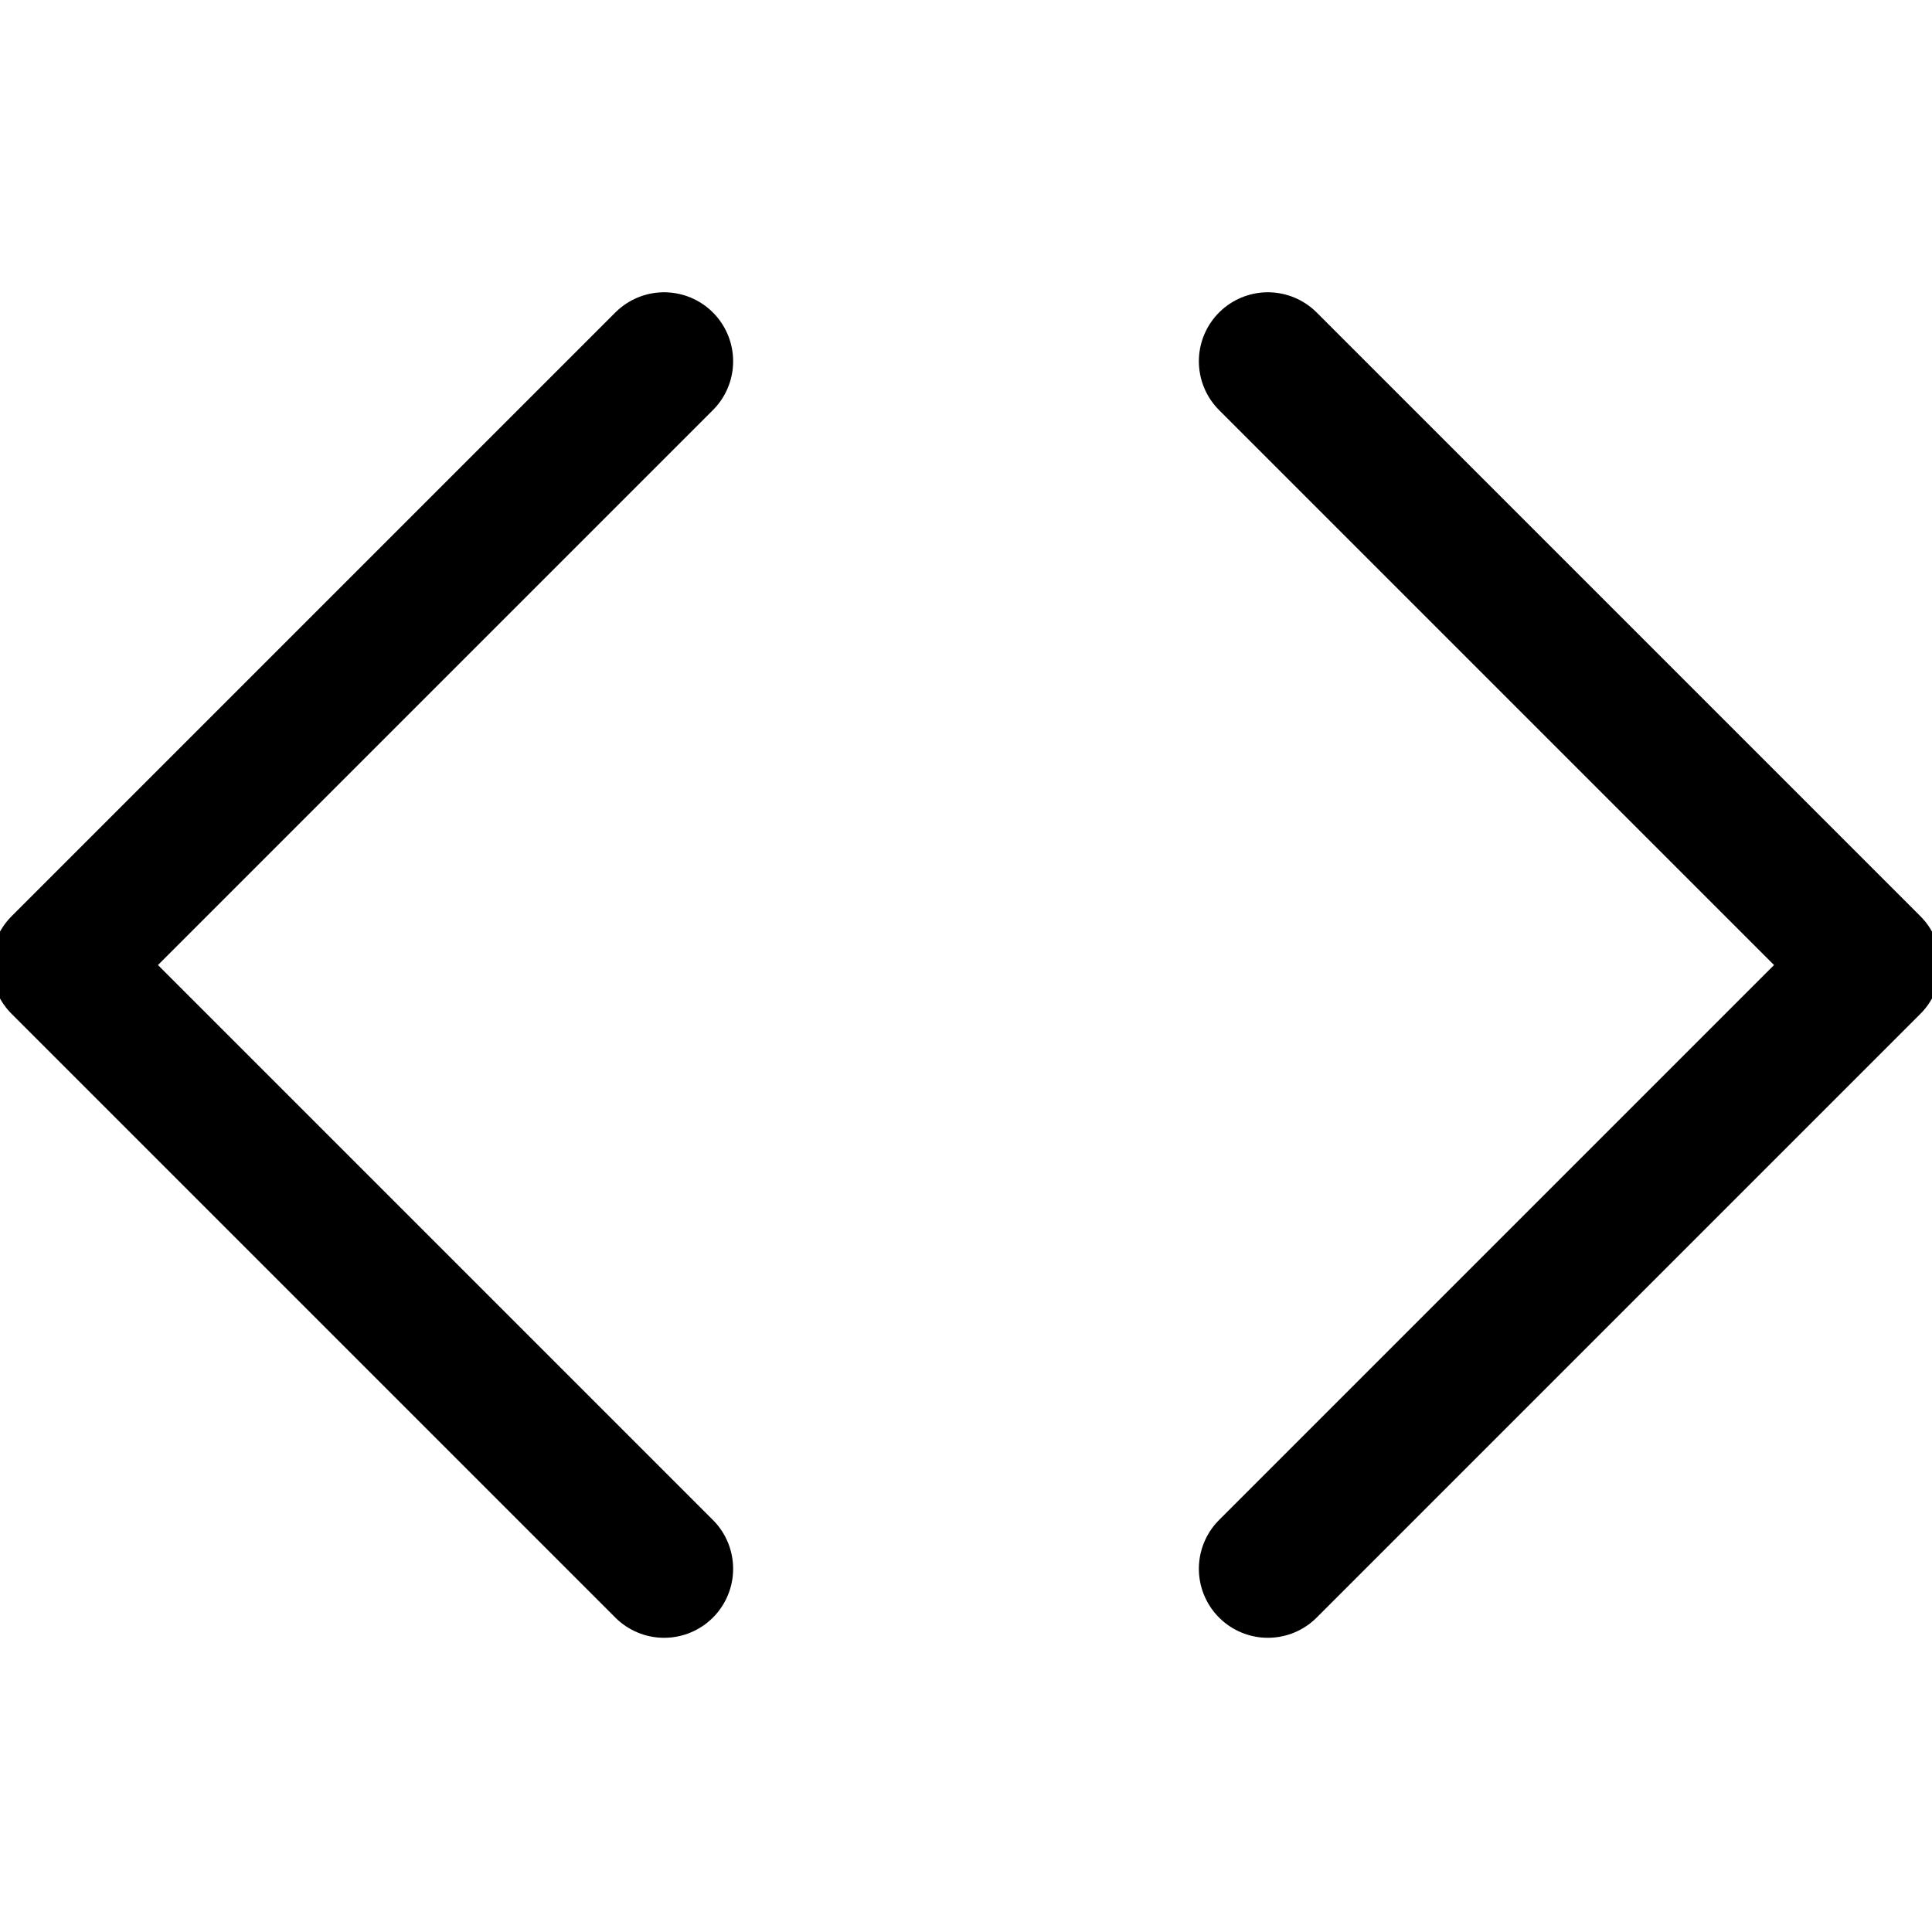 <svg width="16" height="16" viewBox="0 0 16 16" fill="none" xmlns="http://www.w3.org/2000/svg">
<g clip-path="url(#clip0_23746_174257)">
<path d="M5.5 2.992L0.5 7.992L5.5 12.992" stroke="currentColor" style="stroke:currentColor;stroke:color(display-p3 0.682 0.682 0.718);stroke-opacity:1;" stroke-width="1.143" stroke-linecap="round" stroke-linejoin="round"/>
<path d="M10.5 12.992L15.5 7.992L10.5 2.992" stroke="currentColor" style="stroke:currentColor;stroke:color(display-p3 0.682 0.682 0.718);stroke-opacity:1;" stroke-width="1.143" stroke-linecap="round" stroke-linejoin="round"/>
</g>
<defs>
<clipPath id="clip0_23746_174257">
<rect width="16" height="16" fill="currentColor" style="fill:currentColor;fill-opacity:1;"/>
</clipPath>
</defs>
</svg>
